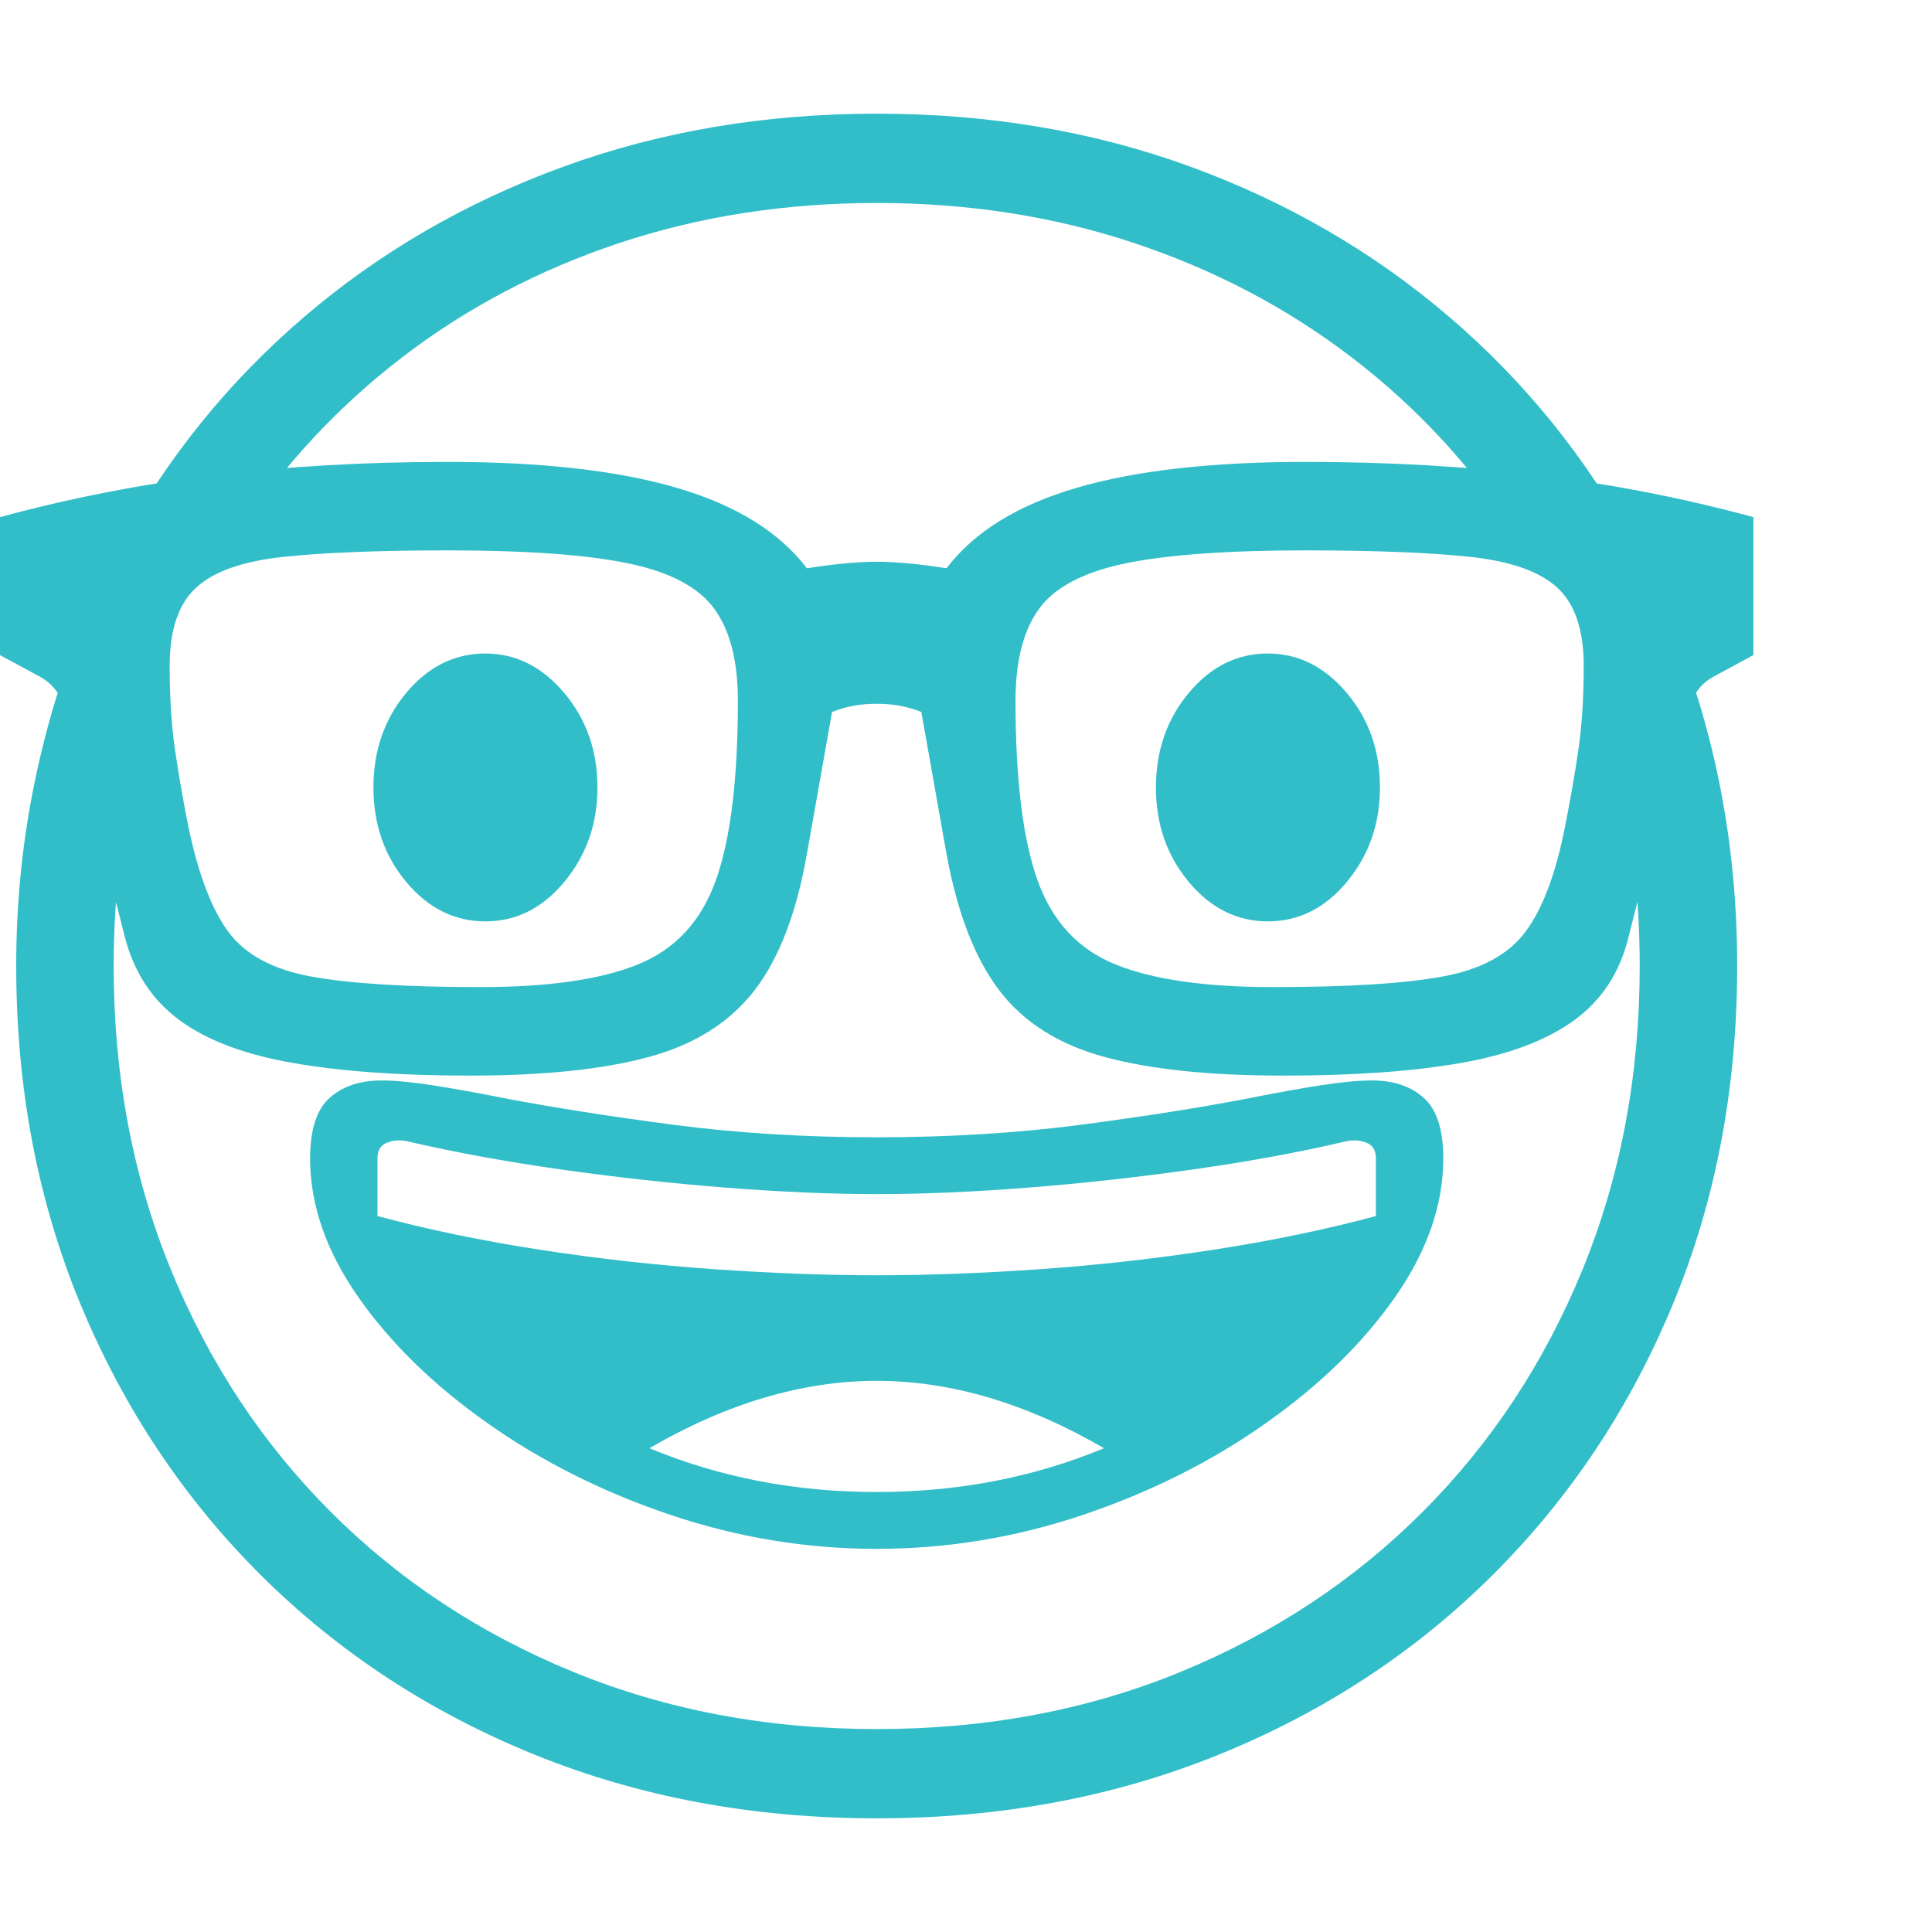 <svg version="1.1" xmlns="http://www.w3.org/2000/svg" style="fill:rgba(0,0,0,1.0)" width="256" height="256" viewBox="0 0 37.188 32.812"><path fill="rgb(50, 190, 200)" d="M16.875 32.812 C14.5 32.812 12.305 32.404 10.289 31.586 C8.273 30.768 6.521 29.62 5.031 28.141 C3.542 26.661 2.383 24.924 1.555 22.93 C0.727 20.935 0.312 18.76 0.312 16.406 C0.312 15.26 0.417 14.151 0.625 13.078 C0.833 12.005 1.13 10.979 1.516 10 L2.672 12.438 C2.516 13.063 2.396 13.706 2.312 14.367 C2.229 15.029 2.188 15.708 2.188 16.406 C2.188 18.51 2.555 20.458 3.289 22.25 C4.023 24.042 5.049 25.596 6.367 26.914 C7.685 28.232 9.24 29.258 11.031 29.992 C12.823 30.727 14.771 31.094 16.875 31.094 C18.99 31.094 20.94 30.727 22.727 29.992 C24.513 29.258 26.065 28.232 27.383 26.914 C28.701 25.596 29.727 24.042 30.461 22.25 C31.195 20.458 31.562 18.51 31.562 16.406 C31.562 15.708 31.521 15.029 31.438 14.367 C31.354 13.706 31.229 13.063 31.062 12.438 L32.234 10 C32.63 10.979 32.93 12.005 33.133 13.078 C33.336 14.151 33.438 15.26 33.438 16.406 C33.438 18.76 33.023 20.935 32.195 22.93 C31.367 24.924 30.208 26.661 28.719 28.141 C27.229 29.62 25.477 30.768 23.461 31.586 C21.445 32.404 19.25 32.812 16.875 32.812 Z M9.25 16.812 C10.552 16.812 11.562 16.667 12.281 16.375 C13 16.083 13.5 15.542 13.781 14.75 C14.063 13.958 14.203 12.807 14.203 11.297 C14.203 10.536 14.052 9.948 13.75 9.531 C13.448 9.115 12.896 8.823 12.094 8.656 C11.292 8.49 10.135 8.406 8.625 8.406 C7.292 8.406 6.234 8.448 5.453 8.531 C4.672 8.615 4.112 8.812 3.773 9.125 C3.435 9.438 3.266 9.937 3.266 10.625 C3.266 11.229 3.299 11.766 3.367 12.234 C3.435 12.703 3.521 13.198 3.625 13.719 C3.813 14.625 4.068 15.299 4.391 15.742 C4.714 16.185 5.247 16.474 5.992 16.609 C6.737 16.745 7.823 16.812 9.25 16.812 Z M9.344 15.547 C8.75 15.547 8.242 15.294 7.82 14.789 C7.398 14.284 7.188 13.677 7.188 12.969 C7.188 12.26 7.398 11.654 7.82 11.148 C8.242 10.643 8.75 10.391 9.344 10.391 C9.927 10.391 10.432 10.643 10.859 11.148 C11.286 11.654 11.5 12.26 11.5 12.969 C11.5 13.667 11.289 14.271 10.867 14.781 C10.445 15.292 9.938 15.547 9.344 15.547 Z M9.047 18.516 C7.703 18.516 6.568 18.435 5.641 18.273 C4.714 18.112 3.987 17.839 3.461 17.453 C2.935 17.068 2.583 16.536 2.406 15.859 L1.594 12.656 C1.427 11.979 1.297 11.534 1.203 11.32 C1.109 11.107 0.969 10.948 0.781 10.844 L0 10.422 L0 7.766 C1.344 7.401 2.716 7.133 4.117 6.961 C5.518 6.789 7.021 6.703 8.625 6.703 C10.427 6.703 11.896 6.87 13.031 7.203 C14.167 7.536 15 8.052 15.531 8.75 C16.063 8.667 16.51 8.625 16.875 8.625 C17.24 8.625 17.687 8.667 18.219 8.75 C18.75 8.052 19.583 7.536 20.719 7.203 C21.854 6.87 23.323 6.703 25.125 6.703 C26.729 6.703 28.232 6.789 29.633 6.961 C31.034 7.133 32.406 7.401 33.75 7.766 L33.75 10.422 L32.969 10.844 C32.781 10.948 32.643 11.107 32.555 11.32 C32.466 11.534 32.333 11.979 32.156 12.656 L31.344 15.859 C31.177 16.536 30.828 17.068 30.297 17.453 C29.766 17.839 29.039 18.112 28.117 18.273 C27.195 18.435 26.057 18.516 24.703 18.516 C23.286 18.516 22.138 18.396 21.258 18.156 C20.378 17.917 19.703 17.49 19.234 16.875 C18.766 16.26 18.427 15.385 18.219 14.25 L17.734 11.516 C17.599 11.464 17.464 11.424 17.328 11.398 C17.193 11.372 17.042 11.359 16.875 11.359 C16.708 11.359 16.557 11.372 16.422 11.398 C16.286 11.424 16.151 11.464 16.016 11.516 L15.531 14.25 C15.333 15.385 14.997 16.26 14.523 16.875 C14.049 17.49 13.372 17.917 12.492 18.156 C11.612 18.396 10.464 18.516 9.047 18.516 Z M24.406 15.547 C23.812 15.547 23.305 15.294 22.883 14.789 C22.461 14.284 22.25 13.677 22.25 12.969 C22.25 12.26 22.461 11.654 22.883 11.148 C23.305 10.643 23.812 10.391 24.406 10.391 C24.99 10.391 25.495 10.643 25.922 11.148 C26.349 11.654 26.562 12.26 26.562 12.969 C26.562 13.667 26.352 14.271 25.93 14.781 C25.508 15.292 25 15.547 24.406 15.547 Z M24.5 16.812 C25.938 16.812 27.026 16.745 27.766 16.609 C28.505 16.474 29.039 16.185 29.367 15.742 C29.695 15.299 29.948 14.625 30.125 13.719 C30.229 13.198 30.315 12.703 30.383 12.234 C30.451 11.766 30.484 11.229 30.484 10.625 C30.484 9.937 30.315 9.438 29.977 9.125 C29.638 8.812 29.078 8.615 28.297 8.531 C27.516 8.448 26.458 8.406 25.125 8.406 C23.625 8.406 22.471 8.49 21.664 8.656 C20.857 8.823 20.302 9.115 20 9.531 C19.698 9.948 19.547 10.536 19.547 11.297 C19.547 12.807 19.687 13.958 19.969 14.75 C20.25 15.542 20.75 16.083 21.469 16.375 C22.188 16.667 23.198 16.812 24.5 16.812 Z M2.297 8.312 C3.214 6.625 4.398 5.159 5.852 3.914 C7.305 2.669 8.966 1.706 10.836 1.023 C12.706 0.341 14.719 -0 16.875 -0 C19.042 -0 21.057 0.341 22.922 1.023 C24.786 1.706 26.445 2.669 27.898 3.914 C29.352 5.159 30.536 6.625 31.453 8.312 L29.172 8.094 C28.318 6.781 27.268 5.648 26.023 4.695 C24.779 3.742 23.383 3.008 21.836 2.492 C20.289 1.977 18.635 1.719 16.875 1.719 C15.115 1.719 13.461 1.977 11.914 2.492 C10.367 3.008 8.974 3.742 7.734 4.695 C6.495 5.648 5.443 6.781 4.578 8.094 Z M16.875 26.531 C18.438 26.531 19.896 26.25 21.25 25.688 C19.76 24.823 18.302 24.391 16.875 24.391 C15.448 24.391 13.99 24.823 12.5 25.688 C13.854 26.25 15.312 26.531 16.875 26.531 Z M16.875 27.625 C15.521 27.625 14.195 27.406 12.898 26.969 C11.602 26.531 10.432 25.945 9.391 25.211 C8.349 24.477 7.518 23.667 6.898 22.781 C6.279 21.896 5.969 21.005 5.969 20.109 C5.969 19.557 6.094 19.169 6.344 18.945 C6.594 18.721 6.927 18.609 7.344 18.609 C7.604 18.609 7.935 18.641 8.336 18.703 C8.737 18.766 9.198 18.849 9.719 18.953 C10.646 19.13 11.724 19.299 12.953 19.461 C14.182 19.622 15.49 19.703 16.875 19.703 C18.271 19.703 19.583 19.622 20.812 19.461 C22.042 19.299 23.115 19.13 24.031 18.953 C24.552 18.849 25.013 18.766 25.414 18.703 C25.815 18.641 26.146 18.609 26.406 18.609 C26.823 18.609 27.156 18.721 27.406 18.945 C27.656 19.169 27.781 19.557 27.781 20.109 C27.781 21.005 27.471 21.896 26.852 22.781 C26.232 23.667 25.401 24.477 24.359 25.211 C23.318 25.945 22.148 26.531 20.852 26.969 C19.555 27.406 18.229 27.625 16.875 27.625 Z M16.875 22.359 C17.854 22.359 18.901 22.32 20.016 22.242 C21.13 22.164 22.245 22.039 23.359 21.867 C24.474 21.695 25.516 21.479 26.484 21.219 L26.484 20.109 C26.484 19.953 26.422 19.852 26.297 19.805 C26.172 19.758 26.042 19.75 25.906 19.781 C25.021 19.99 24.044 20.169 22.977 20.32 C21.909 20.471 20.846 20.589 19.789 20.672 C18.732 20.755 17.76 20.797 16.875 20.797 C16 20.797 15.031 20.755 13.969 20.672 C12.906 20.589 11.844 20.471 10.781 20.32 C9.719 20.169 8.74 19.99 7.844 19.781 C7.708 19.75 7.578 19.758 7.453 19.805 C7.328 19.852 7.266 19.953 7.266 20.109 L7.266 21.219 C8.234 21.479 9.276 21.695 10.391 21.867 C11.505 22.039 12.622 22.164 13.742 22.242 C14.862 22.32 15.906 22.359 16.875 22.359 Z M37.188 27.344" /></svg>